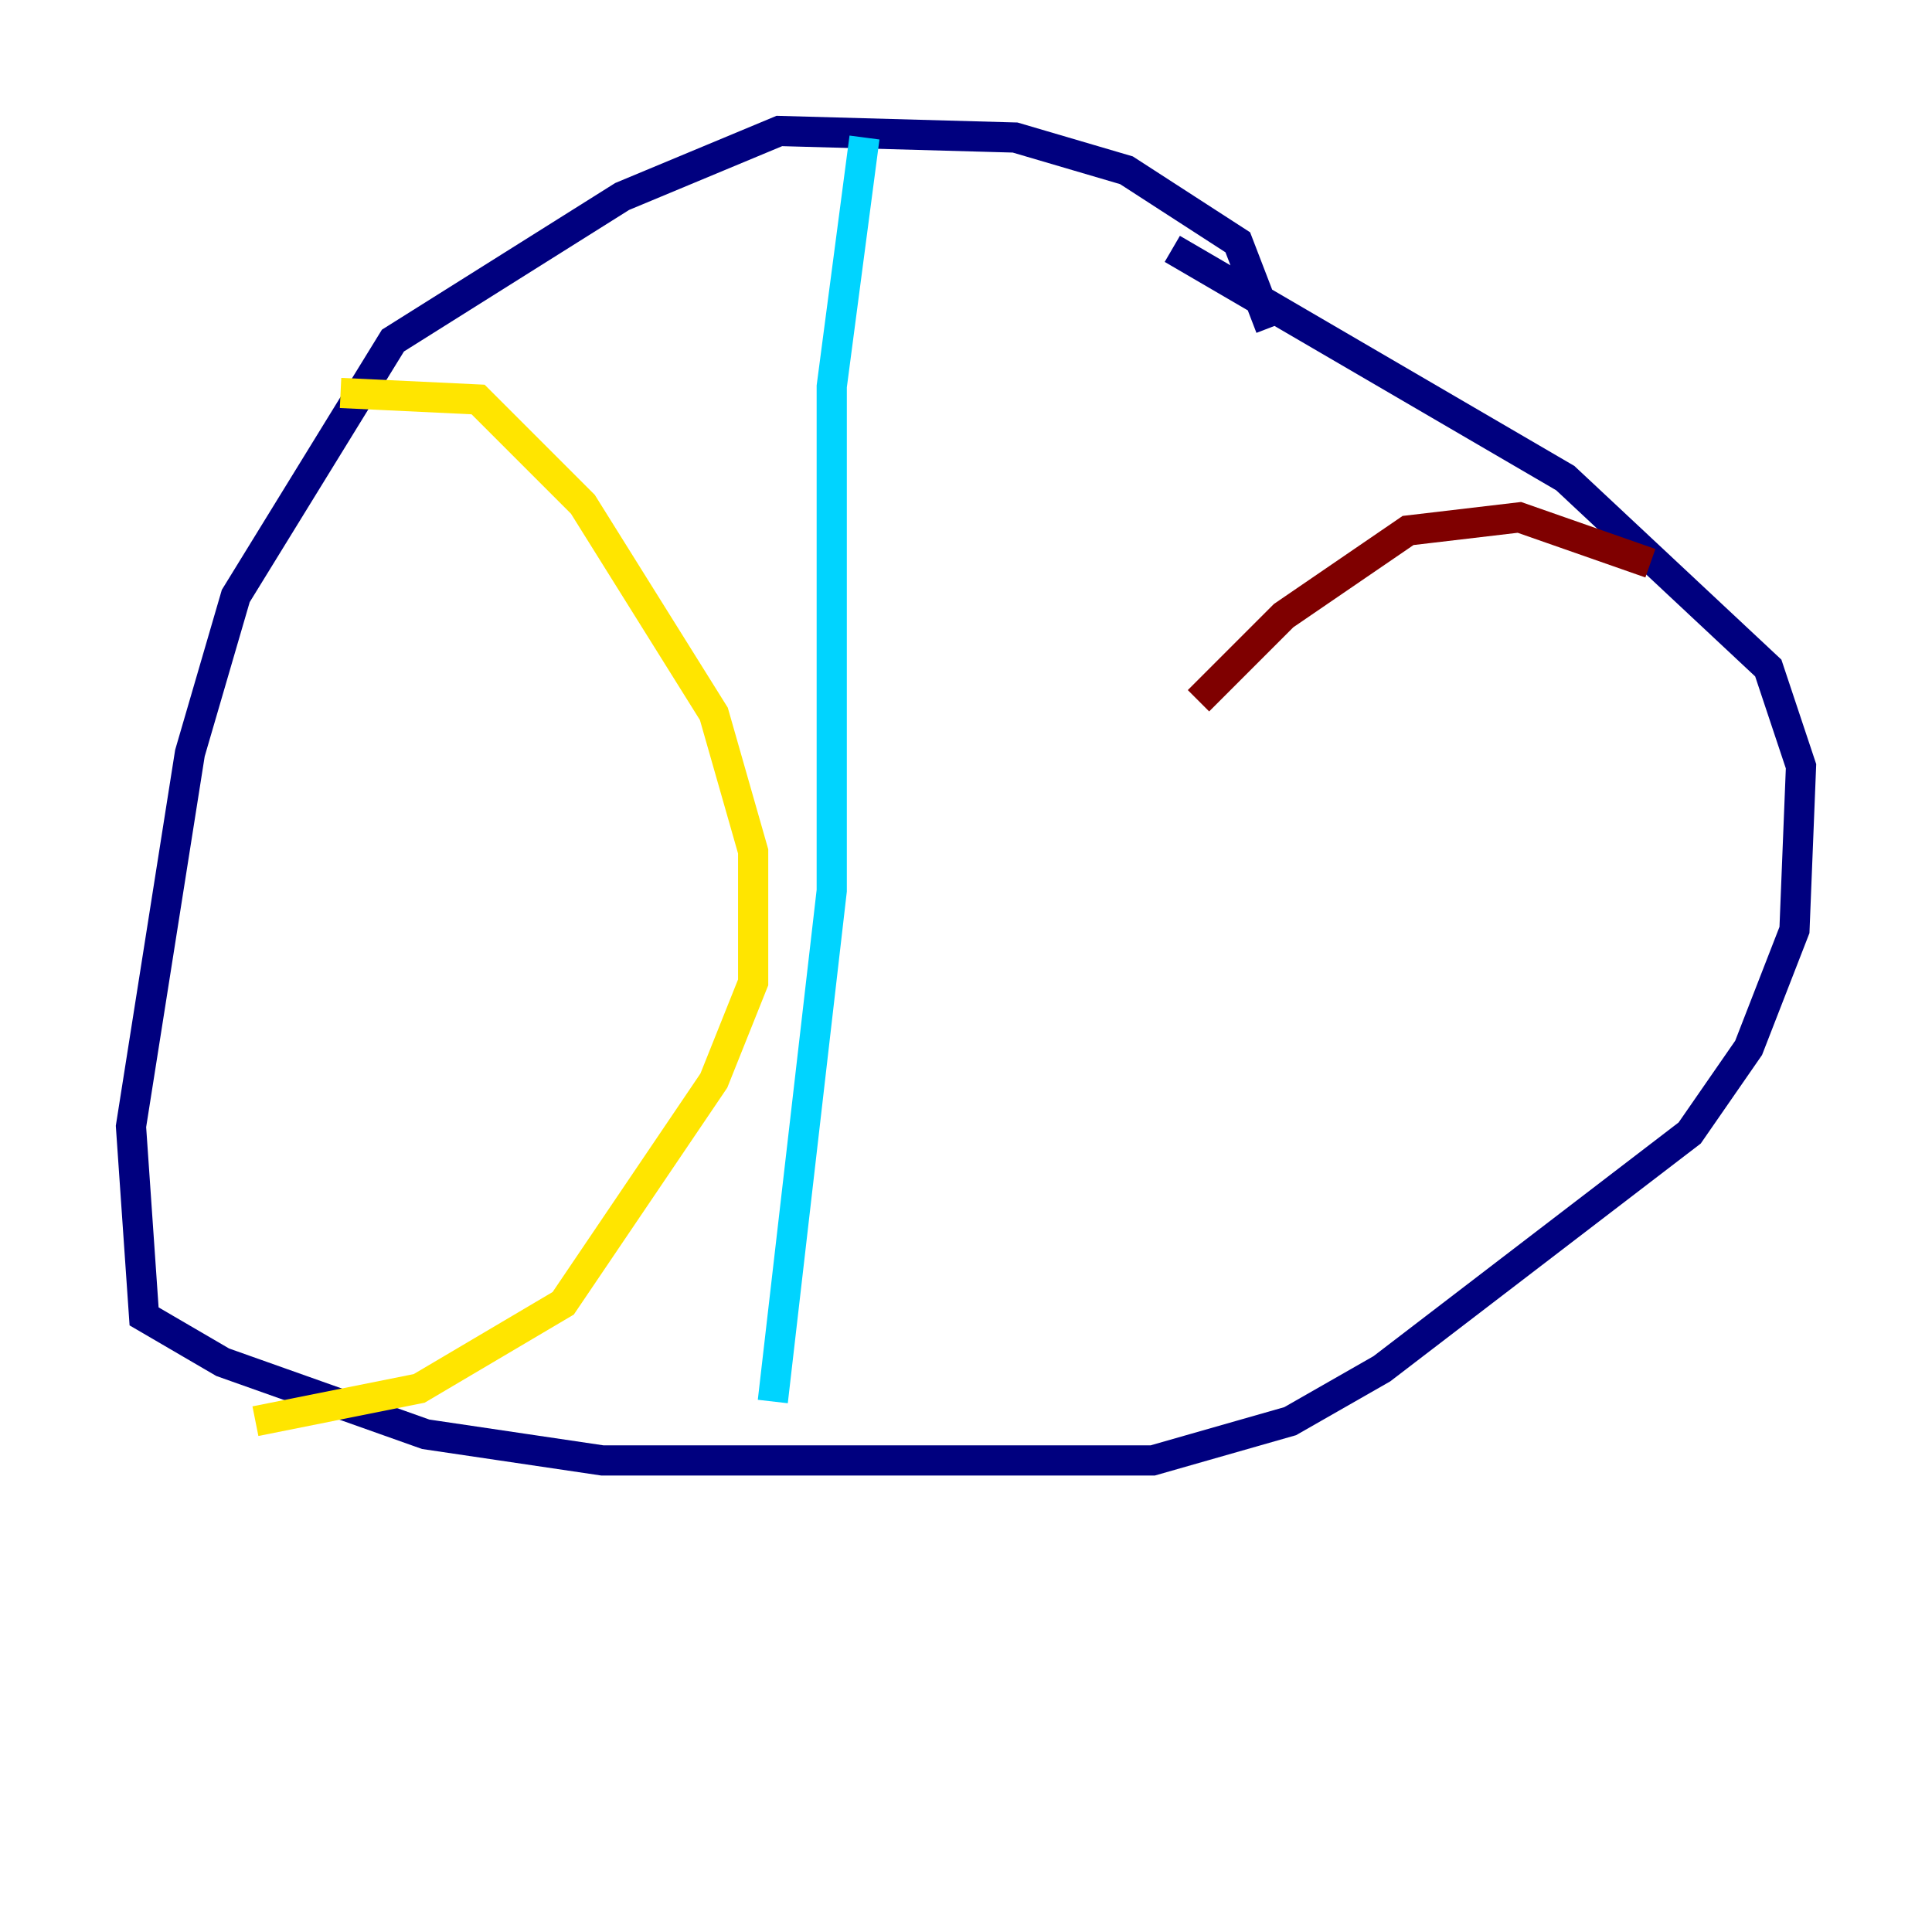 <?xml version="1.0" encoding="utf-8" ?>
<svg baseProfile="tiny" height="128" version="1.2" viewBox="0,0,128,128" width="128" xmlns="http://www.w3.org/2000/svg" xmlns:ev="http://www.w3.org/2001/xml-events" xmlns:xlink="http://www.w3.org/1999/xlink"><defs /><polyline fill="none" points="84.176,21.695 82.007,16.054 74.63,11.281 67.254,9.112 51.634,8.678 41.22,13.017 26.034,22.563 15.62,39.485 12.583,49.898 8.678,74.63 9.546,87.214 14.752,90.251 28.203,95.024 39.919,96.759 76.366,96.759 85.478,94.156 91.552,90.685 111.946,75.064 115.851,69.424 118.888,61.614 119.322,50.766 117.153,44.258 103.702,31.675 77.668,16.488" stroke="#00007f" stroke-width="2" /><polyline fill="none" points="57.275,9.112 55.105,25.6 55.105,59.01 51.2,92.854" stroke="#00d4ff" stroke-width="2" /><polyline fill="none" points="22.563,26.034 31.675,26.468 38.617,33.41 47.295,47.295 49.898,56.407 49.898,65.085 47.295,71.593 37.315,86.346 27.77,91.986 16.922,94.156" stroke="#ffe500" stroke-width="2" /><polyline fill="none" points="109.342,37.315 100.664,34.278 93.288,35.146 85.044,40.786 79.403,46.427" stroke="#7f0000" stroke-width="2" /></svg>